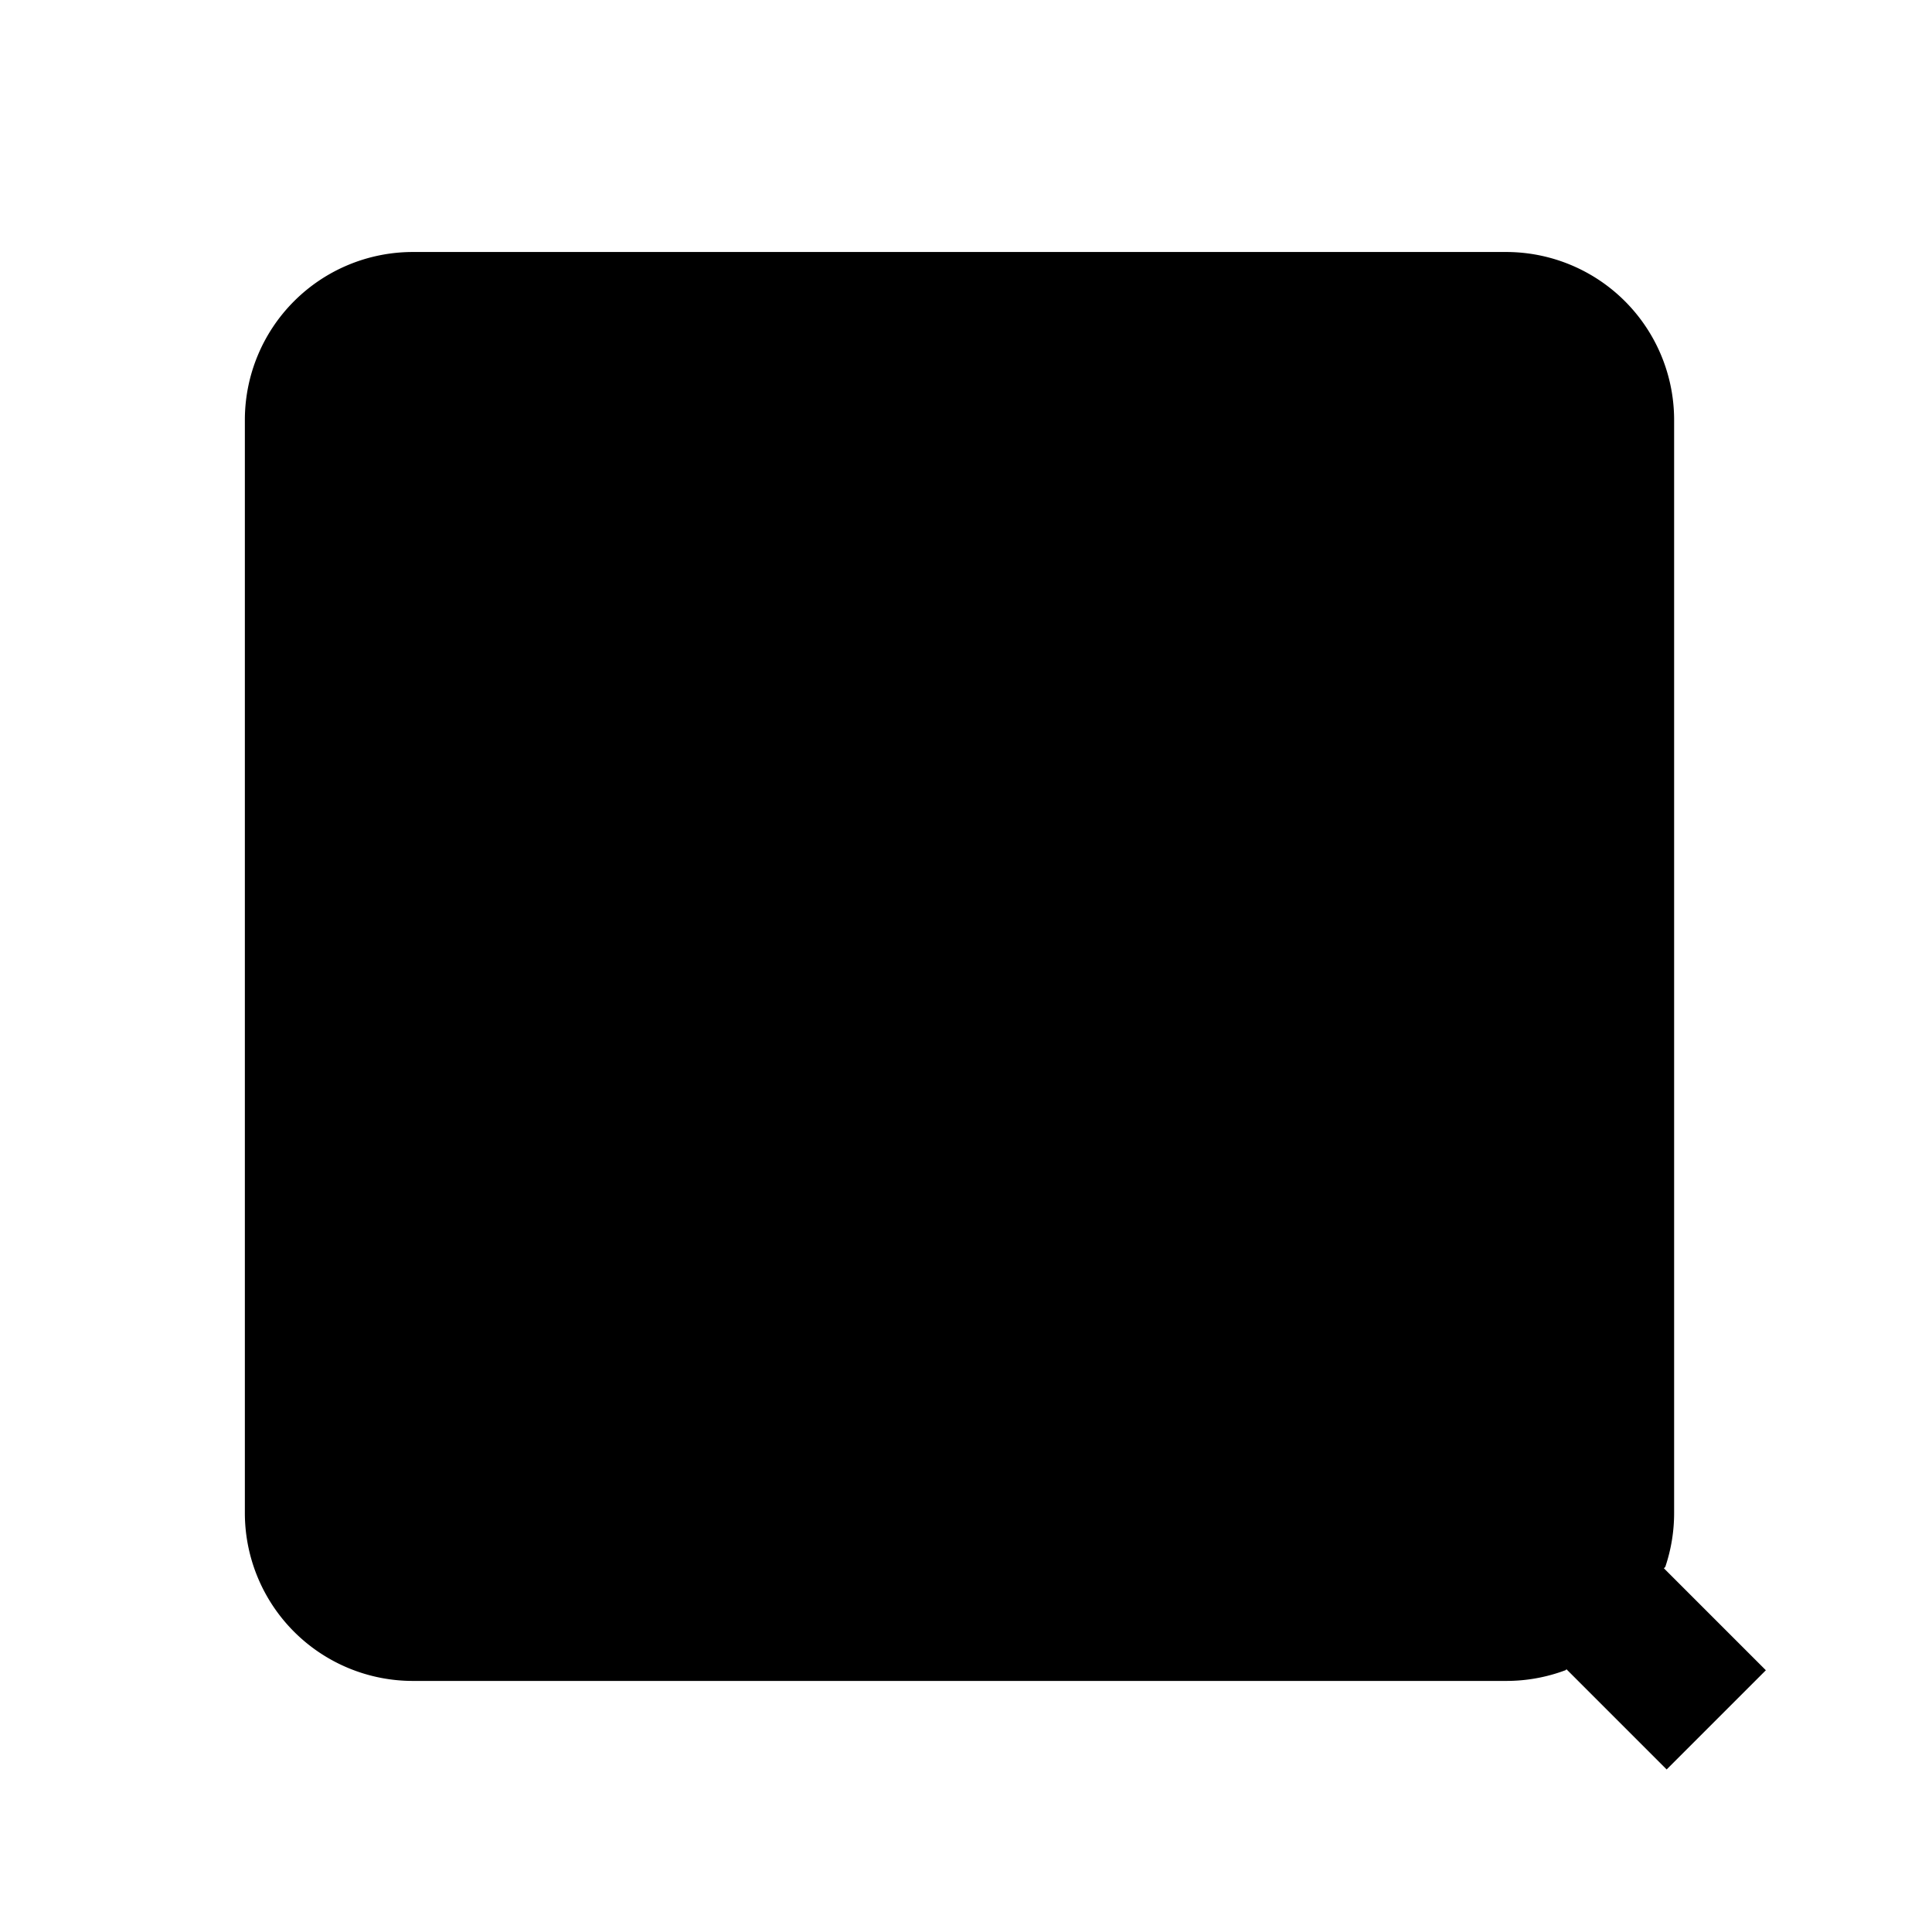 <svg id="hkbicon-search-engine" class="hkbiconset" xmlns="http://www.w3.org/2000/svg" viewBox="0 0 230 230"><path class="hkbiconsvg-stroke" d="M186.38,198.83a20,20,0,0,1-7.08,1.28H49.15a20,20,0,0,1-20-20V50a20,20,0,0,1,20-20H179.3a20,20,0,0,1,20,20V180.11a20,20,0,0,1-1.05,6.42"/><line class="hkbiconsvg-stroke" x1="53.14" y1="63.27" x2="198.94" y2="63.27"/><circle class="hkbiconsvg-fill" cx="53.87" cy="47.05" r="3.73"/><circle class="hkbiconsvg-fill" cx="74.68" cy="47.05" r="3.73"/><circle class="hkbiconsvg-fill" cx="95.5" cy="47.05" r="3.73"/><circle class="hkbiconsvg-stroke" cx="126.99" cy="127.32" r="40.52"/><path class="hkbiconsvg-stroke" d="M183.92,155.51h0a8.35,8.35,0,0,1,8.35,8.35V213.2a0,0,0,0,1,0,0h-16.7a0,0,0,0,1,0,0V163.86A8.35,8.35,0,0,1,183.92,155.51Z" transform="translate(-76.49 184.04) rotate(-45)"/><line class="hkbiconsvg-stroke" x1="163.6" y1="163.87" x2="156.79" y2="157.07"/><path class="hkbiconsvg-stroke" d="M80.16,143.22h-24a3,3,0,0,1-3-3V106.88a3,3,0,0,1,3-3h25.8"/><path class="hkbiconsvg-stroke" d="M172.9,143.22h6a3,3,0,0,0,3-3V106.88a3,3,0,0,0-3-3h-9.33"/></svg>